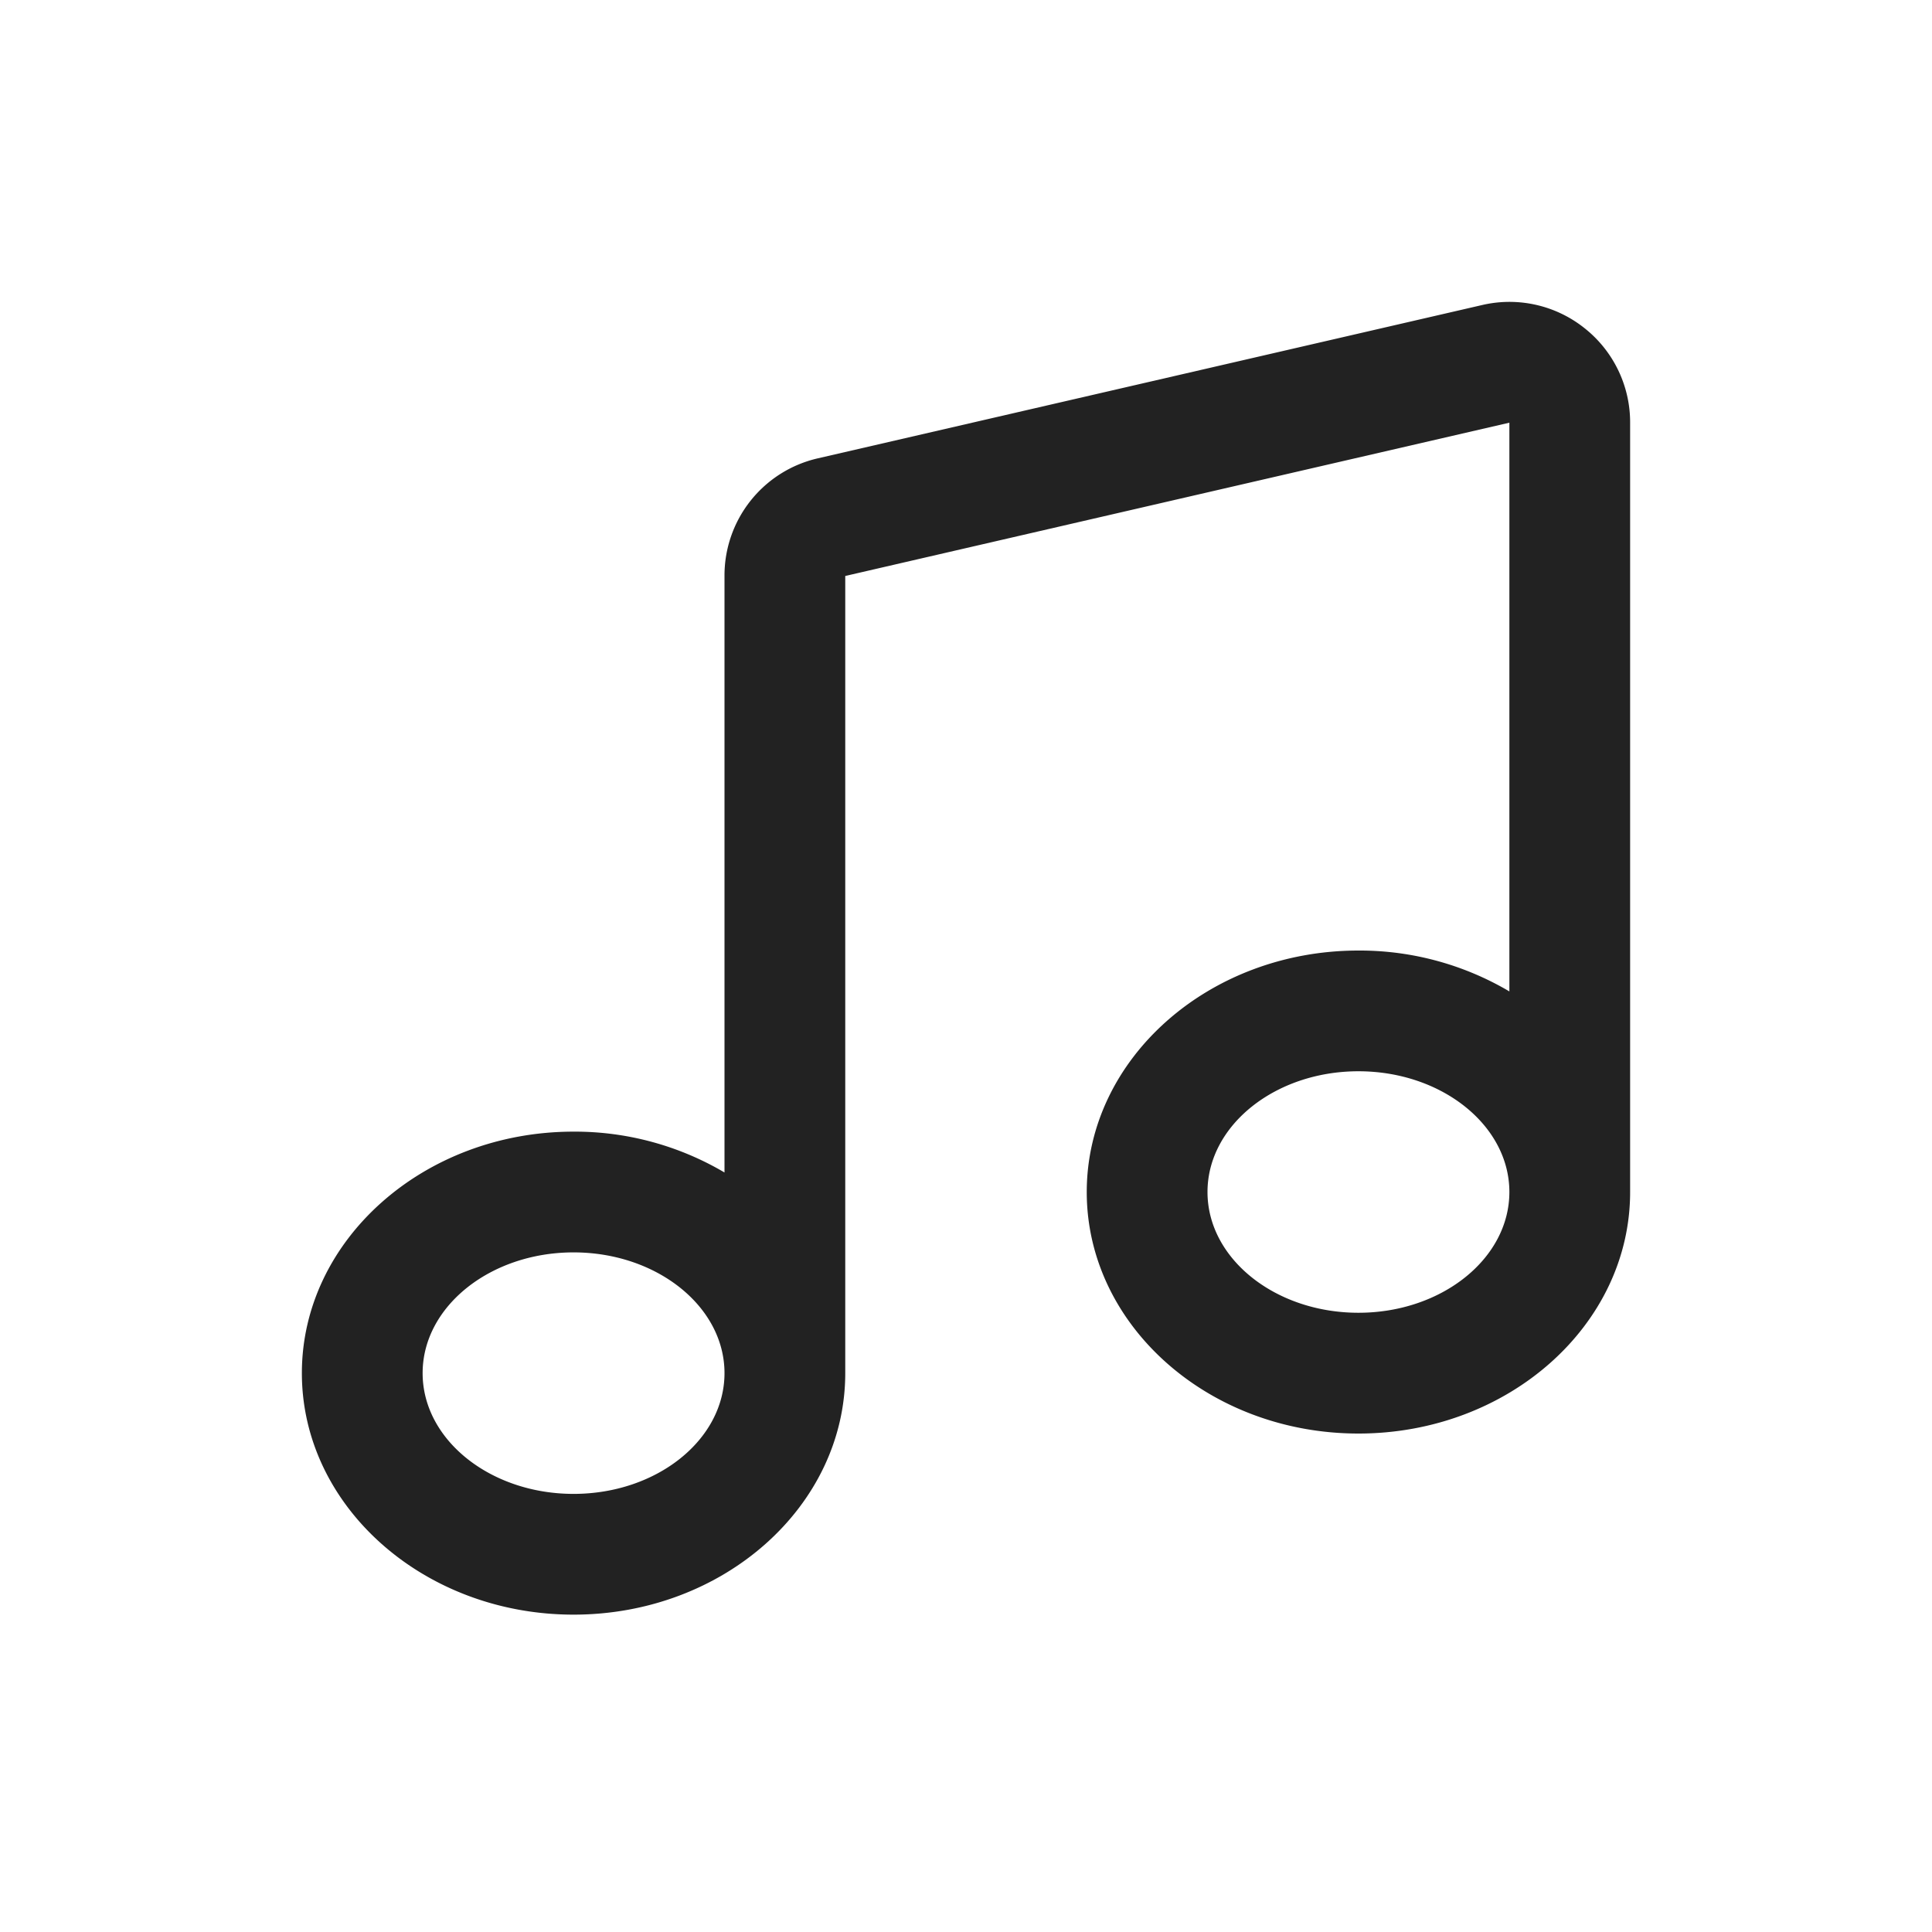 <svg width="64" height="64" fill="none" xmlns="http://www.w3.org/2000/svg"><path fill-rule="evenodd" clip-rule="evenodd" d="M52.491 10.872a3.986 3.986 0 0 0-3.391-.768l-22 5.077a3.981 3.981 0 0 0-3.1 3.897V38.84a9.755 9.755 0 0 0-5-1.353c-4.963 0-9 3.59-9 8 0 4.412 4.037 8 9 8s9-3.588 9-8V19.08l22-5.078v18.84a9.755 9.755 0 0 0-5-1.354c-4.963 0-9 3.59-9 8 0 4.412 4.037 8 9 8s9-3.588 9-8V14.001a3.977 3.977 0 0 0-1.509-3.129ZM19 49.487c-2.757 0-5-1.794-5-4s2.243-4 5-4 5 1.794 5 4-2.243 4-5 4Zm21-10c0 2.206 2.243 4 5 4s5-1.794 5-4-2.243-4-5-4-5 1.794-5 4Z" fill="#222"/></svg>